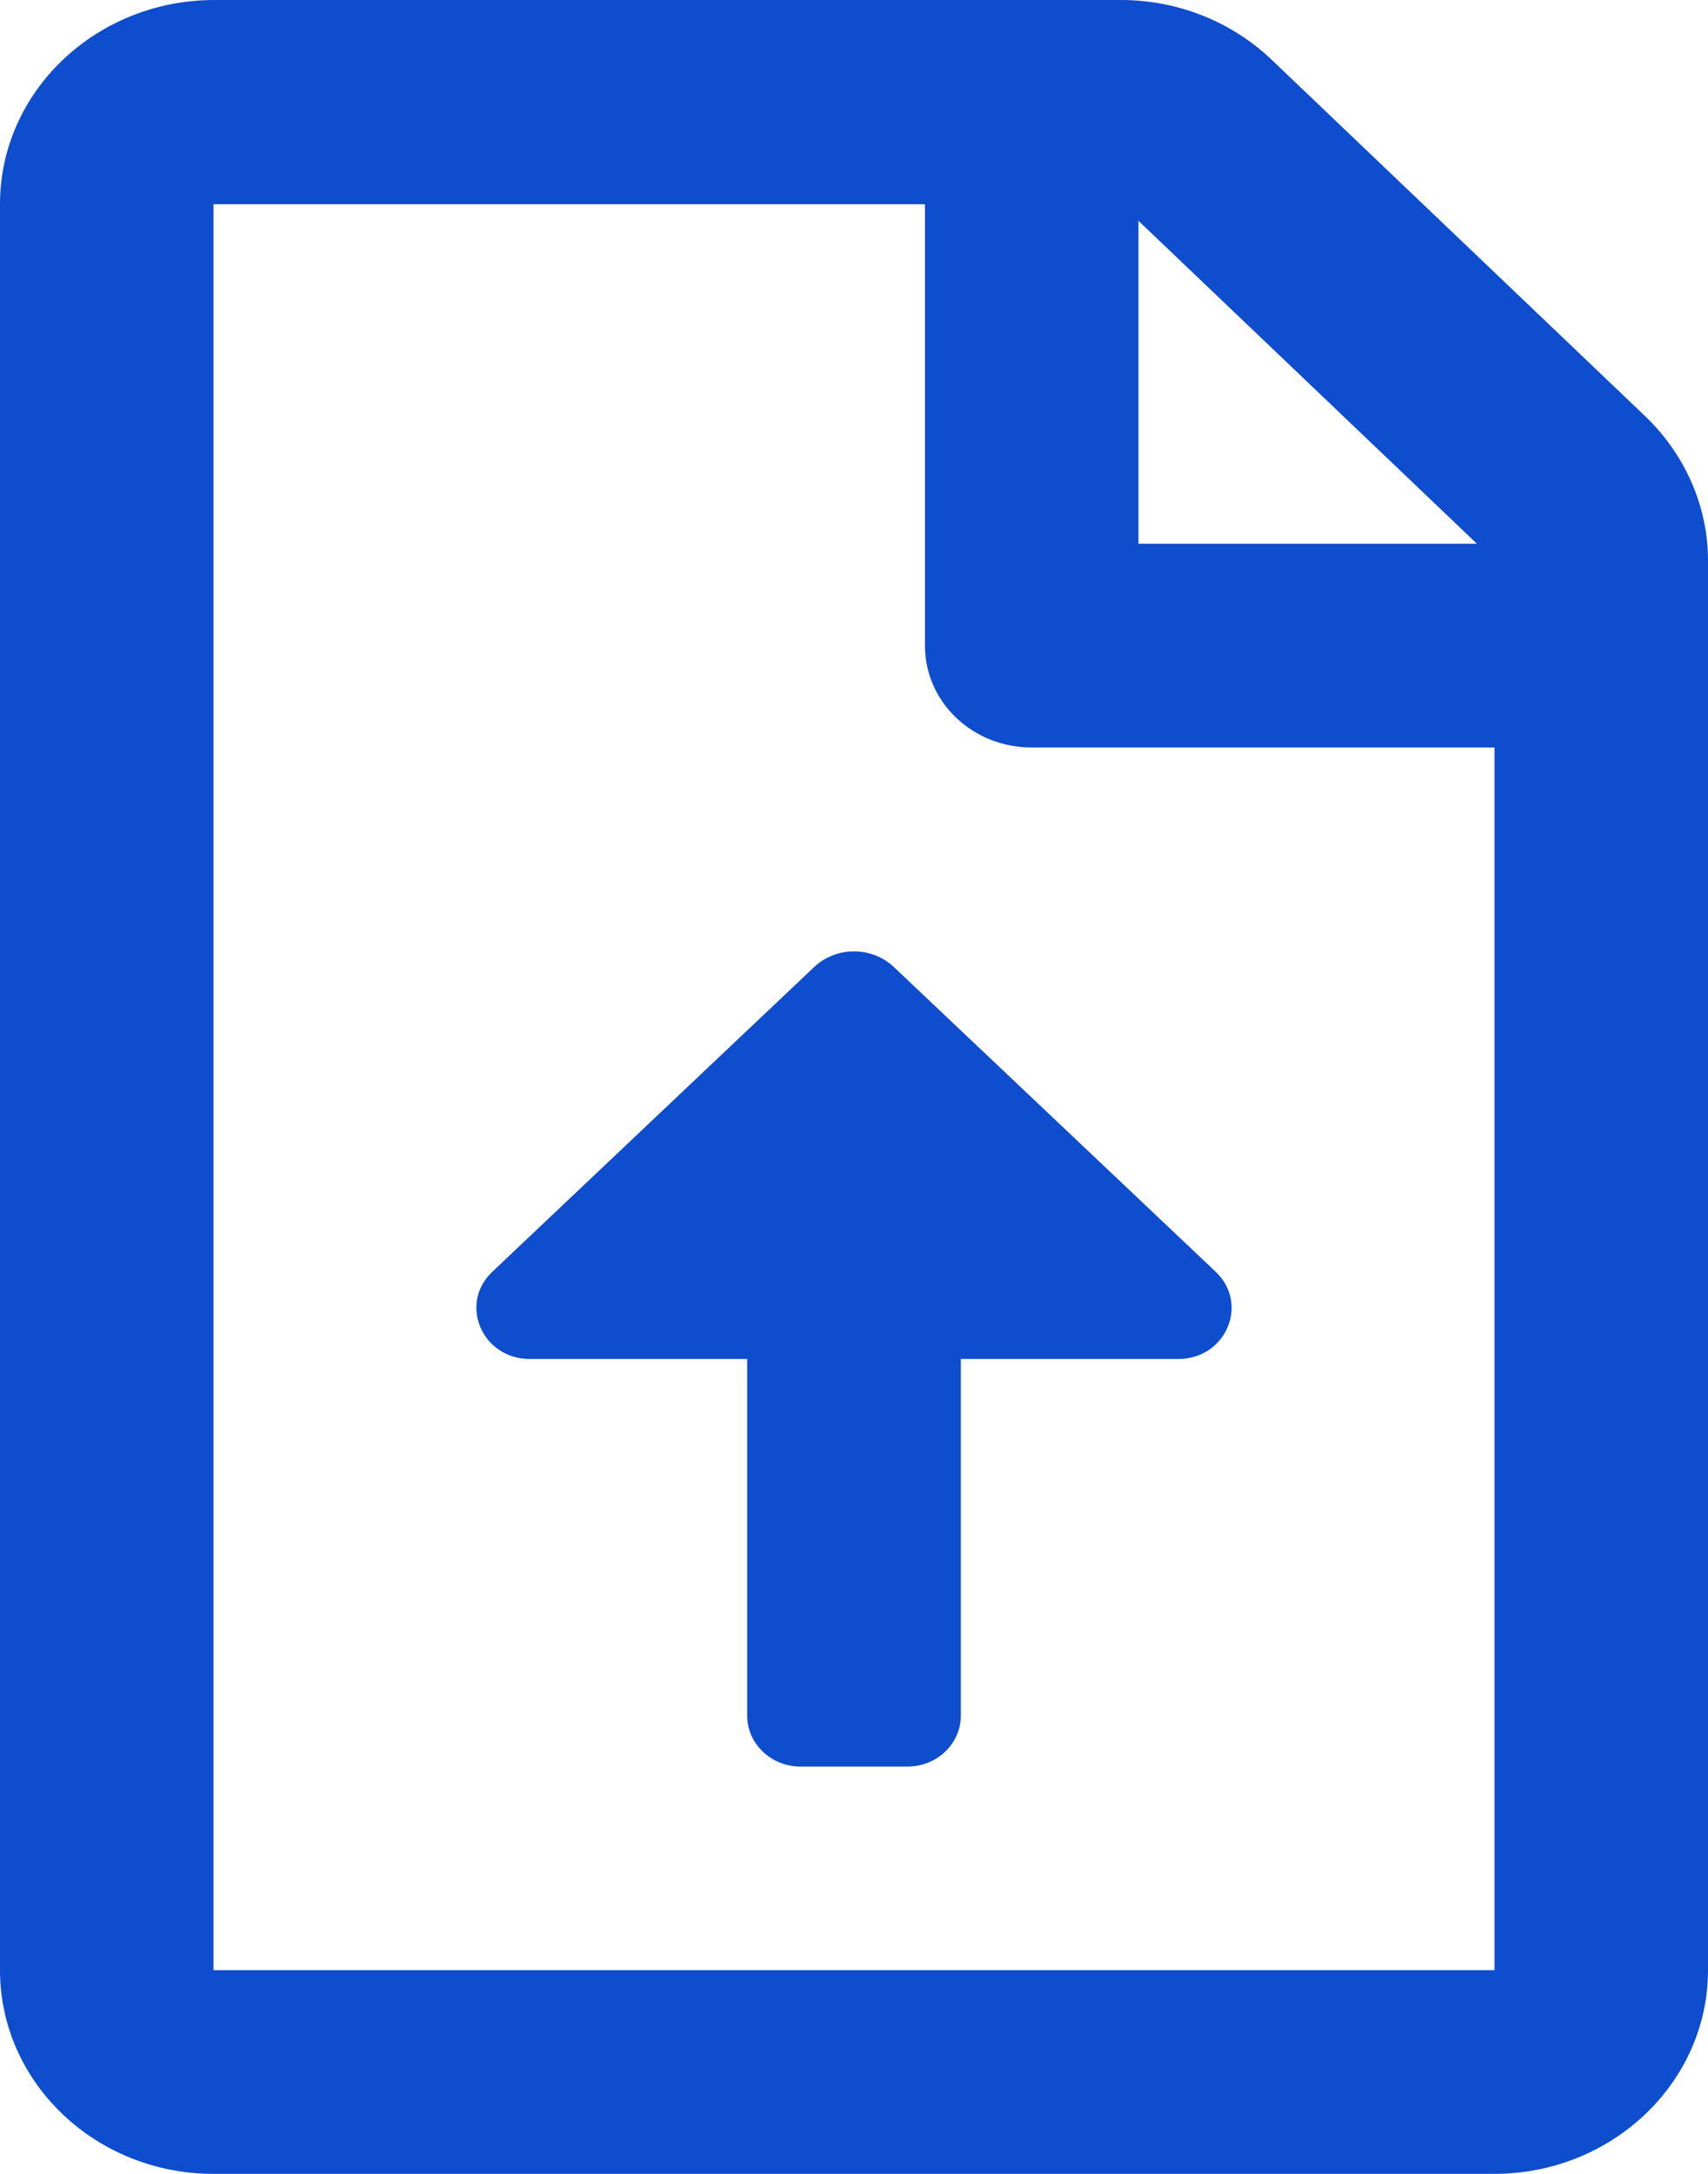<?xml version="1.0" encoding="UTF-8"?>
<svg width="11px" height="14px" viewBox="0 0 11 14" version="1.1" xmlns="http://www.w3.org/2000/svg" xmlns:xlink="http://www.w3.org/1999/xlink">
    <!-- Generator: Sketch 63.1 (92452) - https://sketch.com -->
    <title>upload_file</title>
    <desc>Created with Sketch.</desc>
    <g id="Design-System-" stroke="none" stroke-width="1" fill="none" fill-rule="evenodd">
        <g id="Iconography" transform="translate(-810, -860)">
            <g id="upload_file" transform="translate(805, 857)">
                <g id="Group">
                    <g id="back" fill="#FFFFFF" fill-opacity="0">
                        <g id="Rectangle">
                            <rect x="0" y="0" width="20" height="20"></rect>
                        </g>
                    </g>
                    <g id="file-upload" transform="translate(5, 3)" fill="#0D4DCE" fill-rule="nonzero">
                        <path d="M10.594,2.679 L8.191,0.386 C7.933,0.139 7.584,0 7.22,0 L1.375,0 C0.616,0.003 0,0.591 0,1.315 L0,12.688 C0,13.412 0.616,14 1.375,14 L9.623,14 C10.382,14 11,13.412 11,12.688 L11,3.609 C11,3.262 10.852,2.925 10.594,2.679 Z M7.332,1.422 L9.512,3.502 L7.332,3.502 L7.332,1.422 L7.332,1.422 Z M9.625,12.688 L1.375,12.688 L1.375,1.315 L5.957,1.315 L5.957,4.158 C5.957,4.522 6.264,4.814 6.645,4.814 L9.625,4.814 L9.625,12.688 Z M5.242,6.229 L3.17,8.191 C2.953,8.397 3.105,8.752 3.412,8.752 L4.812,8.752 L4.812,11.049 C4.812,11.23 4.966,11.377 5.156,11.377 L5.844,11.377 C6.034,11.377 6.188,11.23 6.188,11.049 L6.188,8.752 L7.588,8.752 C7.895,8.752 8.047,8.398 7.83,8.191 L5.758,6.229 C5.615,6.093 5.385,6.093 5.242,6.229 Z" id="Shape"></path>
                    </g>
                </g>
            </g>
        </g>
    </g>
</svg>